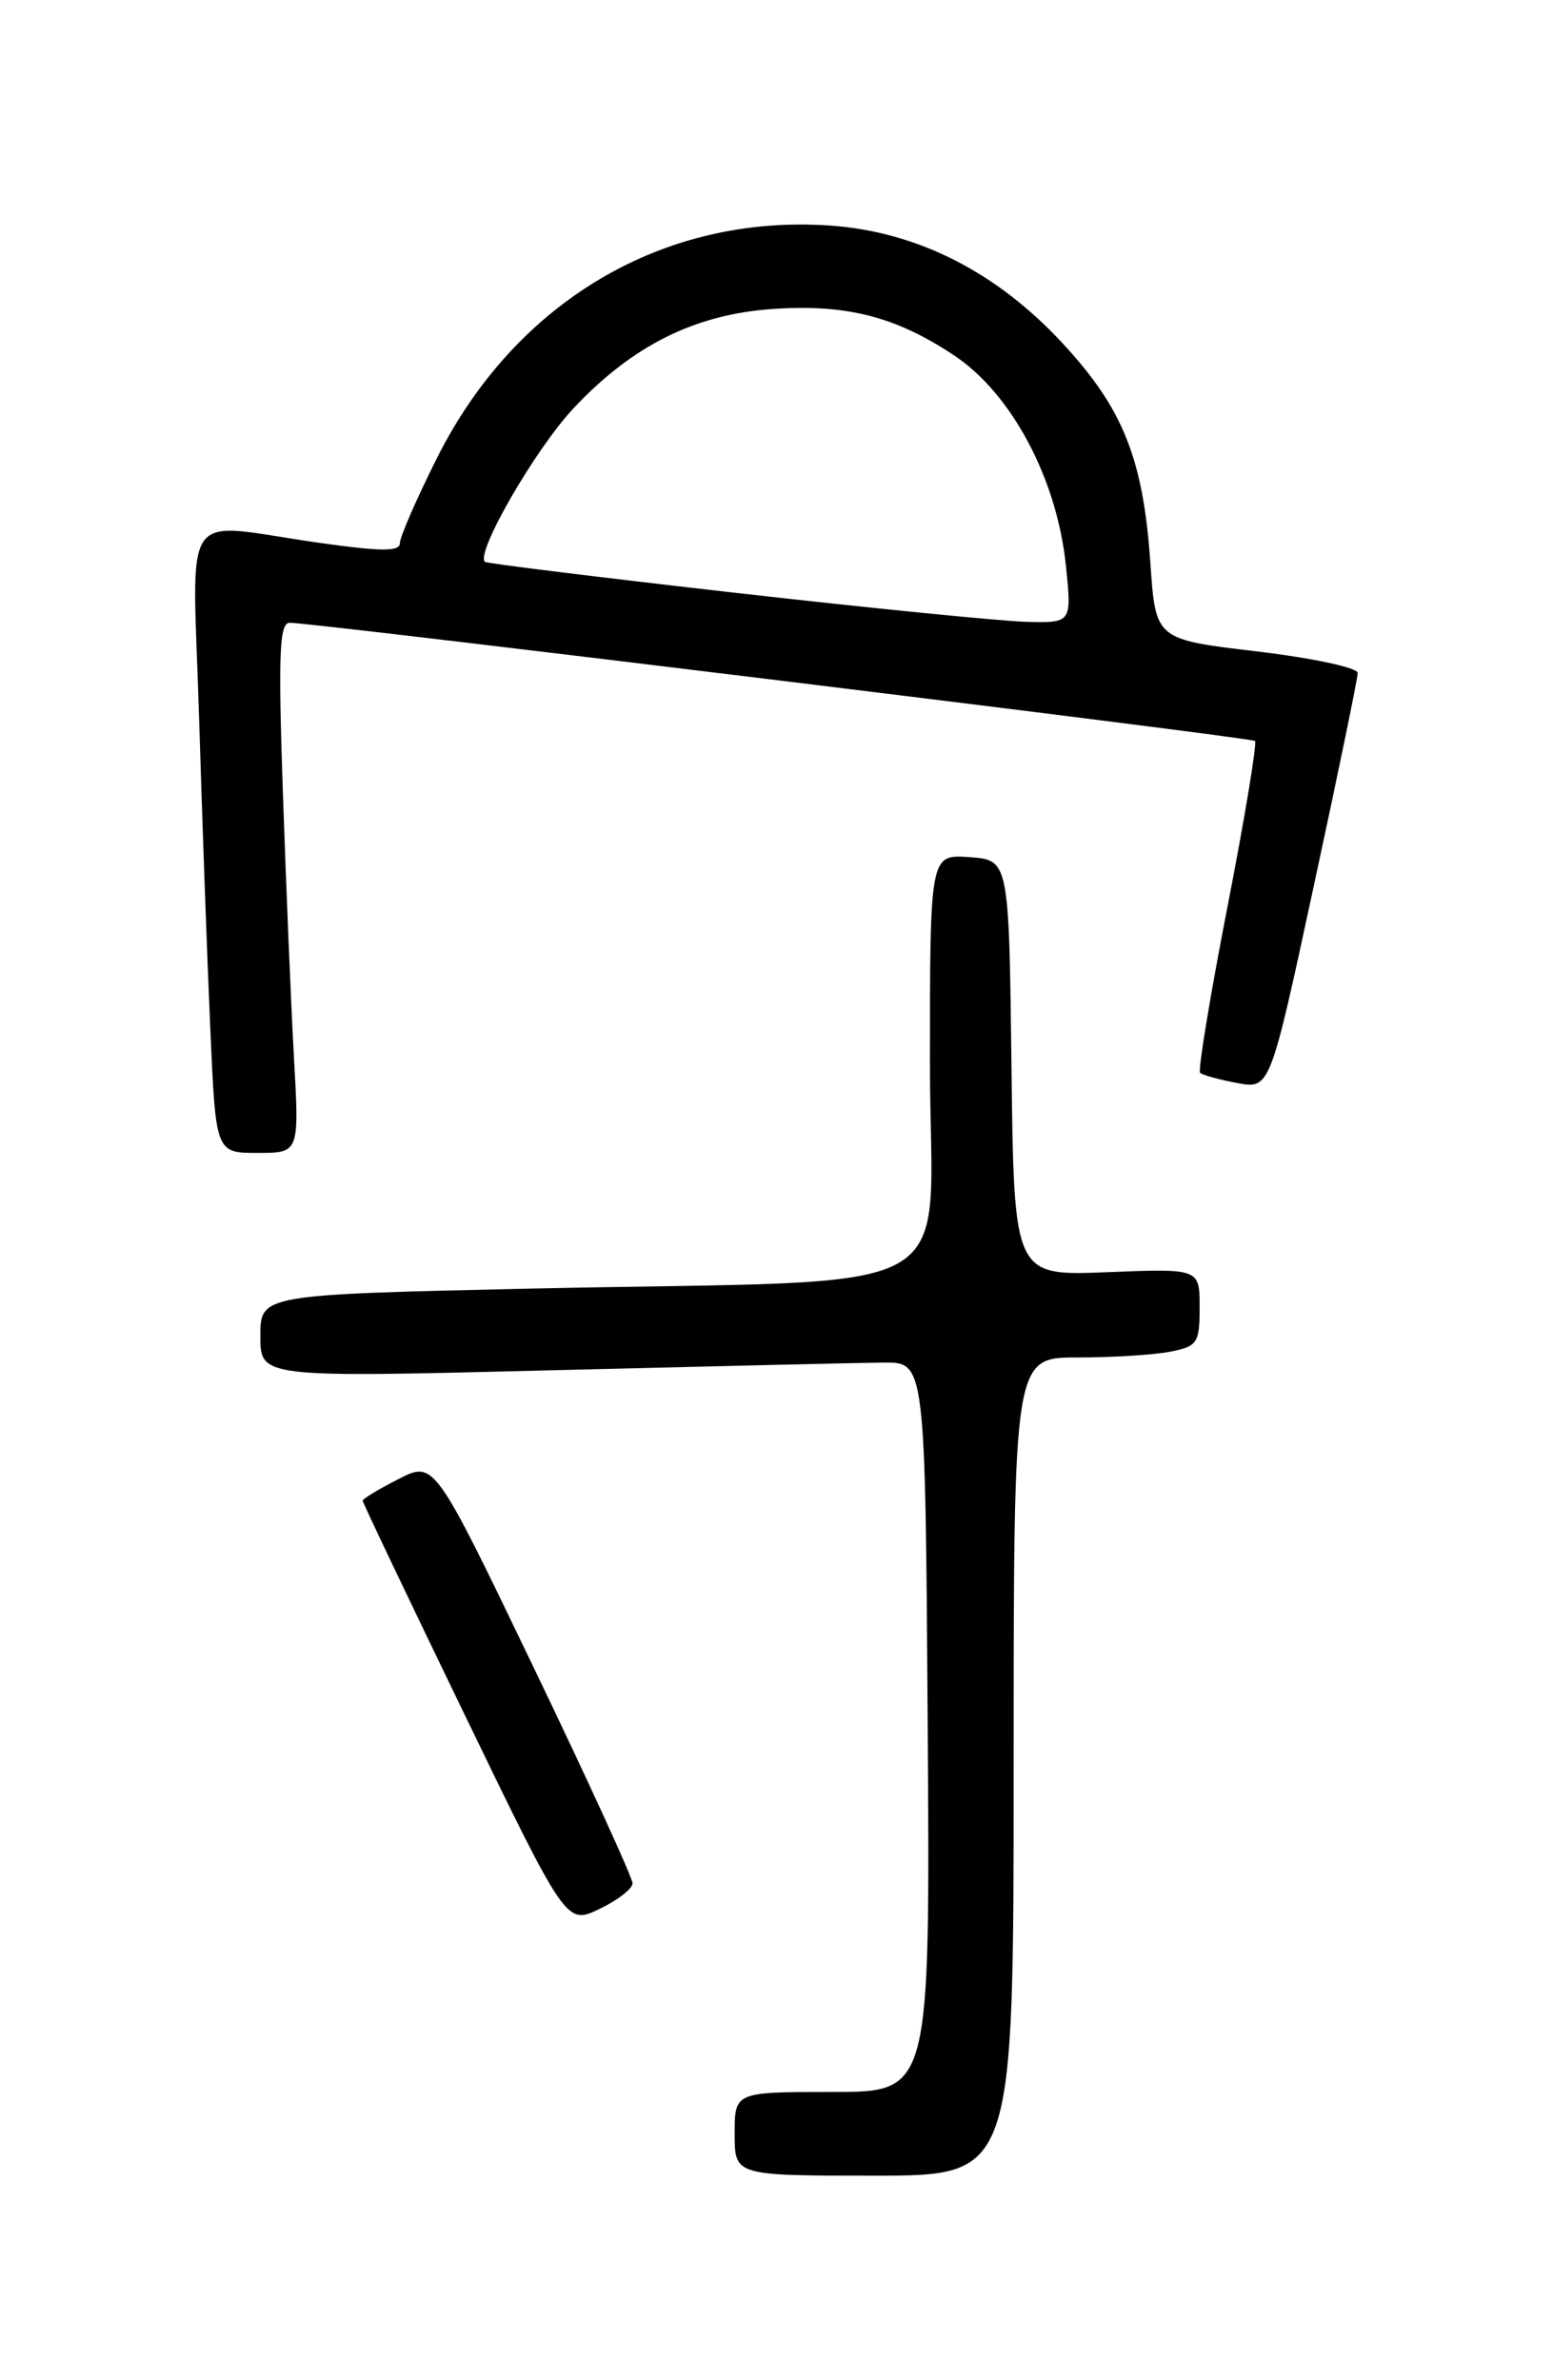 <?xml version="1.0" encoding="UTF-8" standalone="no"?>
<!DOCTYPE svg PUBLIC "-//W3C//DTD SVG 1.1//EN" "http://www.w3.org/Graphics/SVG/1.1/DTD/svg11.dtd" >
<svg xmlns="http://www.w3.org/2000/svg" xmlns:xlink="http://www.w3.org/1999/xlink" version="1.1" viewBox="0 0 167 256">
 <g >
 <path fill="currentColor"
d=" M 109.00 190.00 C 109.00 146.00 109.00 146.00 115.88 146.00 C 119.66 146.00 124.16 145.72 125.88 145.37 C 128.77 144.80 129.00 144.45 129.00 140.59 C 129.00 136.43 129.00 136.43 119.02 136.83 C 109.04 137.23 109.04 137.23 108.77 114.87 C 108.50 92.50 108.50 92.50 104.25 92.19 C 100.00 91.89 100.00 91.89 100.00 114.34 C 100.00 140.46 105.14 137.54 57.25 138.59 C 28.00 139.24 28.00 139.24 28.00 143.71 C 28.00 148.17 28.00 148.17 59.25 147.38 C 76.44 146.95 92.53 146.57 95.00 146.55 C 99.50 146.50 99.50 146.50 99.76 185.75 C 100.02 225.00 100.02 225.00 89.51 225.00 C 79.00 225.00 79.00 225.00 79.00 229.50 C 79.00 234.00 79.00 234.00 94.00 234.00 C 109.00 234.00 109.00 234.00 109.00 190.00 Z  M 68.02 202.56 C 68.03 201.98 63.24 191.51 57.37 179.31 C 46.70 157.11 46.70 157.11 42.85 159.08 C 40.73 160.16 39.00 161.20 39.00 161.41 C 39.00 161.61 43.93 171.95 49.95 184.39 C 60.90 207.02 60.90 207.02 64.45 205.32 C 66.40 204.39 68.01 203.15 68.02 202.56 Z  M 31.61 113.75 C 31.30 108.11 30.76 95.29 30.42 85.25 C 29.91 70.29 30.04 67.00 31.15 66.98 C 33.53 66.95 134.48 79.31 134.95 79.69 C 135.19 79.89 133.87 87.91 132.00 97.50 C 130.13 107.09 128.81 115.14 129.05 115.38 C 129.30 115.62 131.09 116.12 133.03 116.48 C 136.57 117.14 136.57 117.14 141.28 95.27 C 143.88 83.24 146.00 72.94 146.00 72.38 C 146.00 71.81 141.11 70.77 135.13 70.06 C 124.27 68.77 124.27 68.77 123.71 60.63 C 122.94 49.37 120.79 43.97 114.29 36.95 C 107.15 29.23 98.63 24.92 89.26 24.26 C 71.33 23.01 55.42 32.43 46.98 49.28 C 44.79 53.65 43.00 57.77 43.00 58.42 C 43.00 59.34 40.99 59.33 34.25 58.37 C 19.10 56.22 20.70 53.87 21.41 77.25 C 21.75 88.39 22.29 103.46 22.62 110.75 C 23.20 124.00 23.20 124.00 27.70 124.00 C 32.19 124.00 32.19 124.00 31.61 113.75 Z  M 79.00 63.75 C 64.42 62.09 52.34 60.60 52.15 60.43 C 51.09 59.52 57.53 48.34 61.66 43.93 C 67.96 37.20 74.67 33.83 83.00 33.24 C 90.98 32.67 96.34 34.04 102.65 38.26 C 108.80 42.38 113.64 51.49 114.61 60.75 C 115.26 67.00 115.26 67.00 110.38 66.88 C 107.70 66.81 93.58 65.41 79.00 63.75 Z "/>
</g>
</svg>